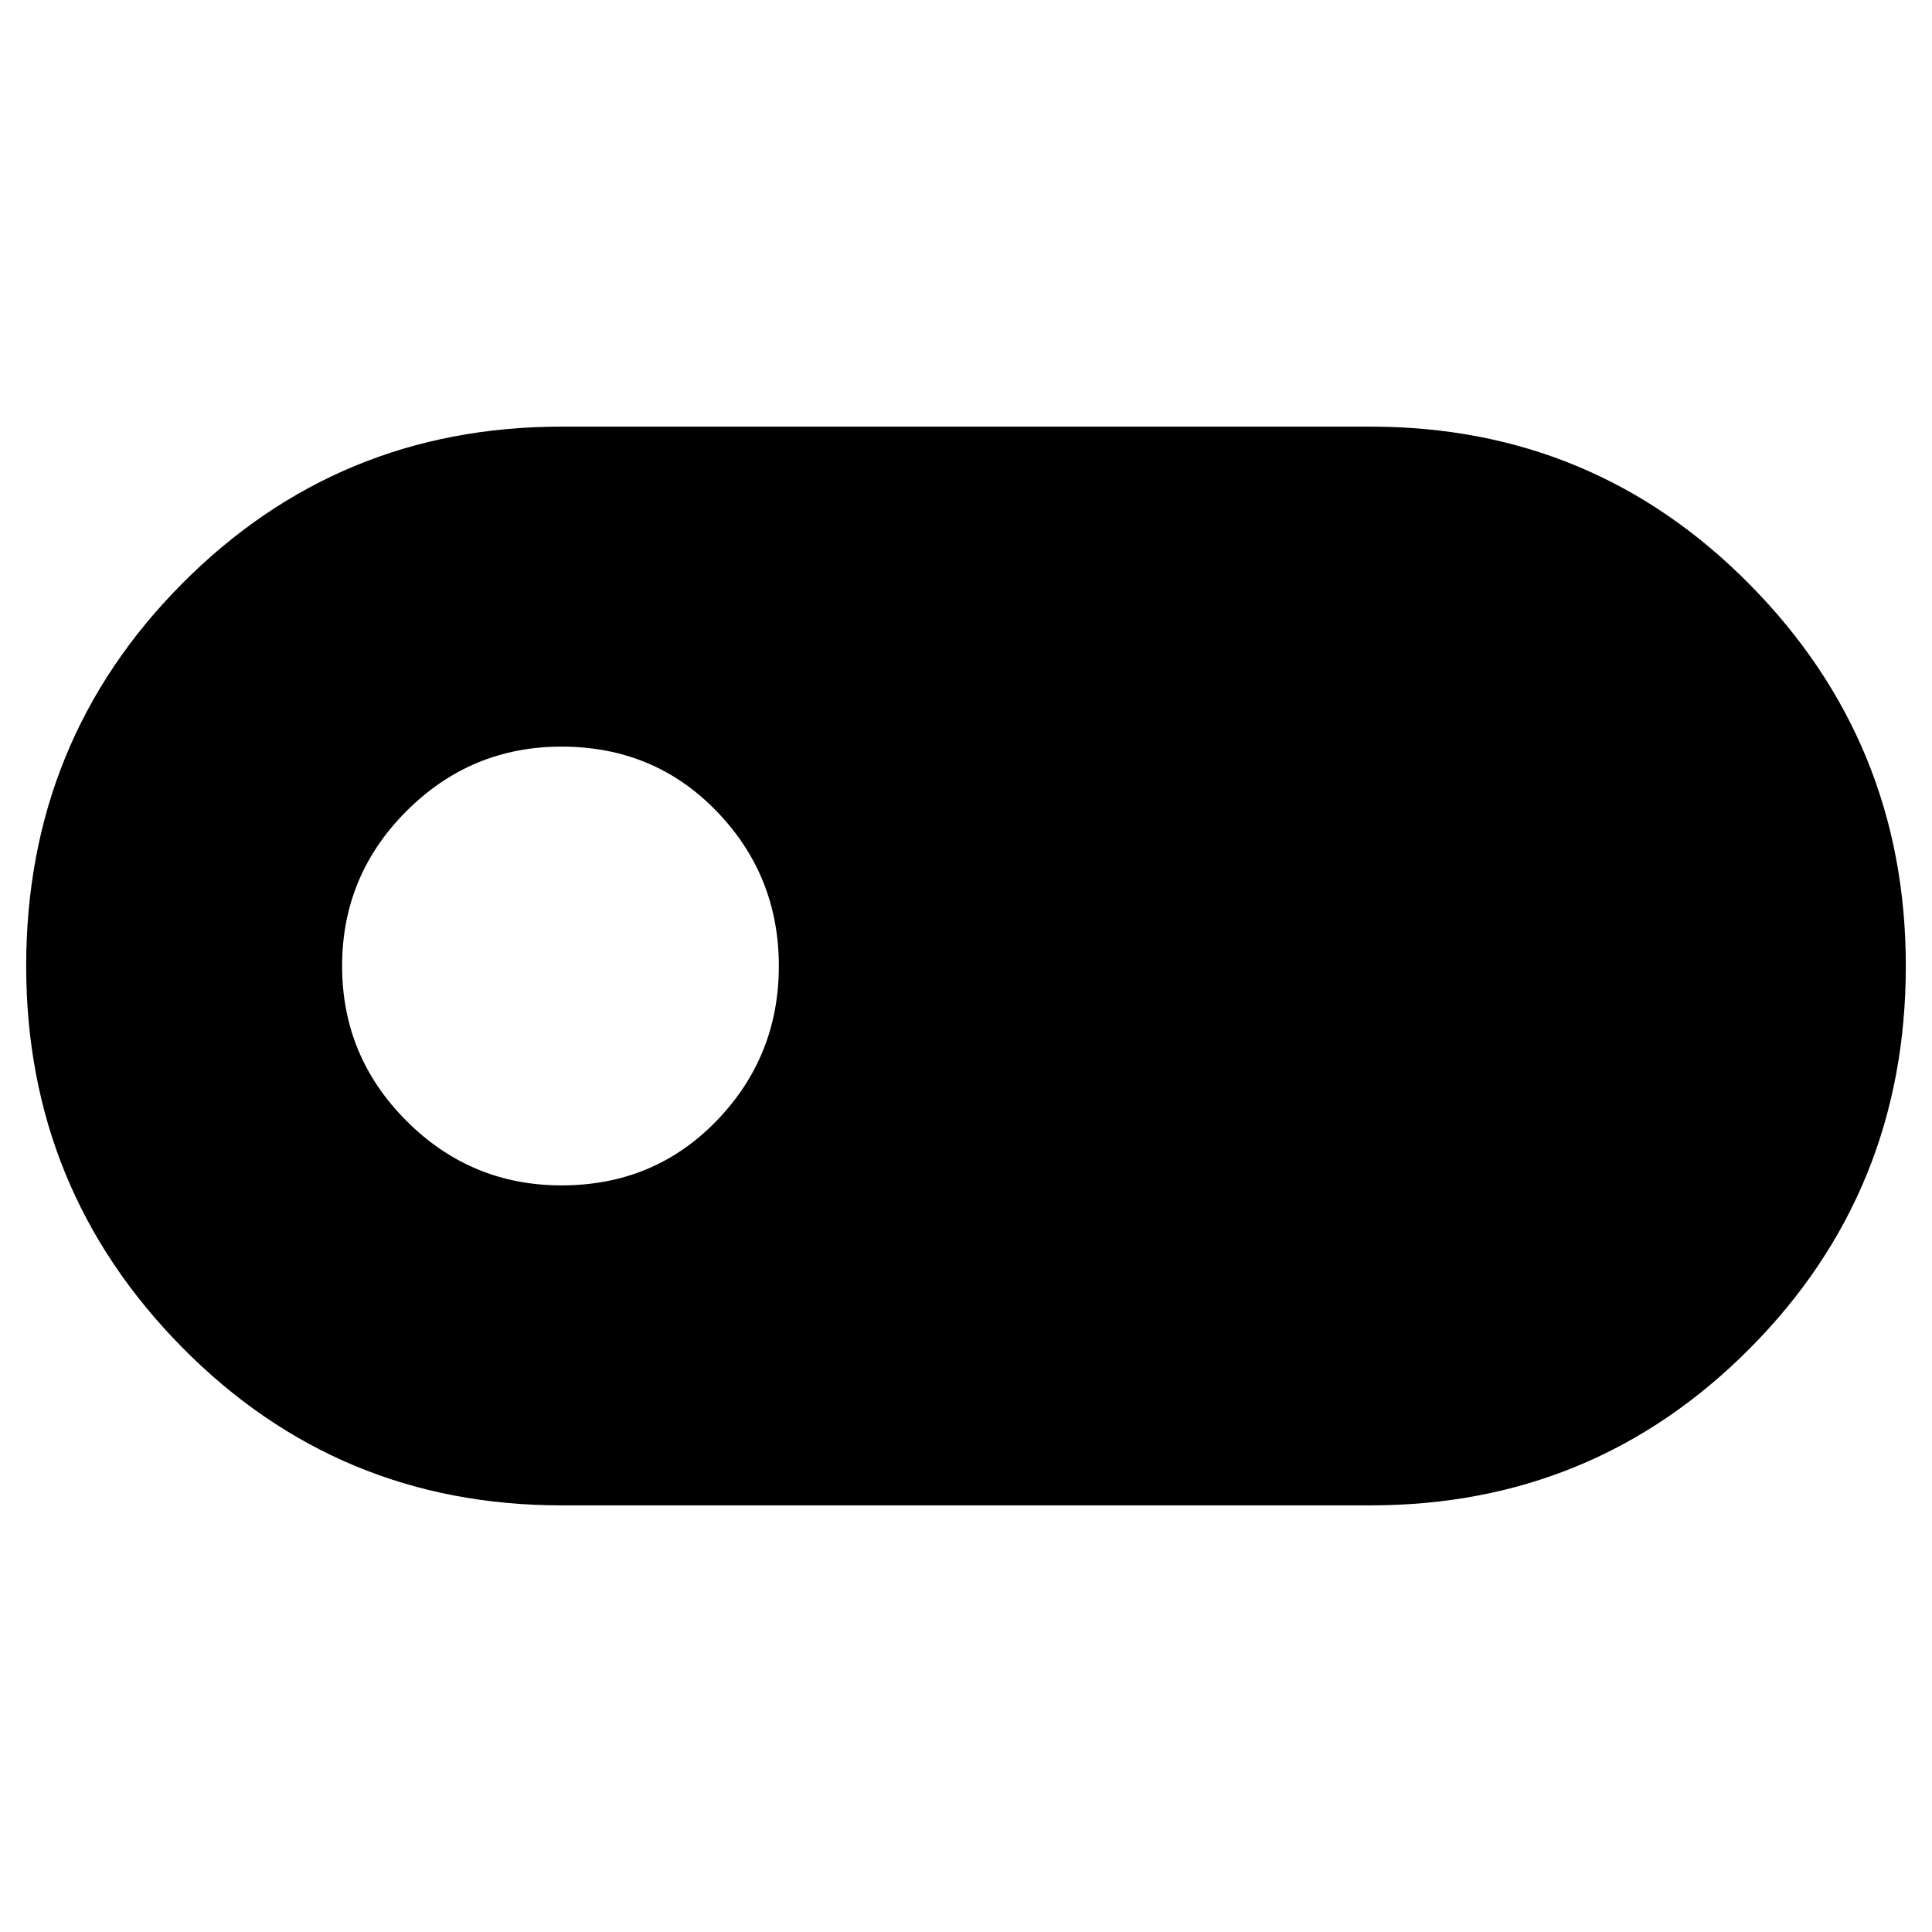 <svg xmlns="http://www.w3.org/2000/svg" height="40" width="40"><path d="M11.625 31.167q-4.625 0-7.854-3.271T.542 20q0-4.667 3.229-7.917t7.854-3.25h16.75q4.625 0 7.854 3.271T39.458 20q0 4.667-3.229 7.917t-7.854 3.25Zm0-6.625q1.917 0 3.208-1.334 1.292-1.333 1.292-3.208 0-1.875-1.292-3.208-1.291-1.334-3.208-1.334-1.875 0-3.208 1.334Q7.083 18.125 7.083 20q0 1.875 1.334 3.208 1.333 1.334 3.208 1.334Z"/></svg>